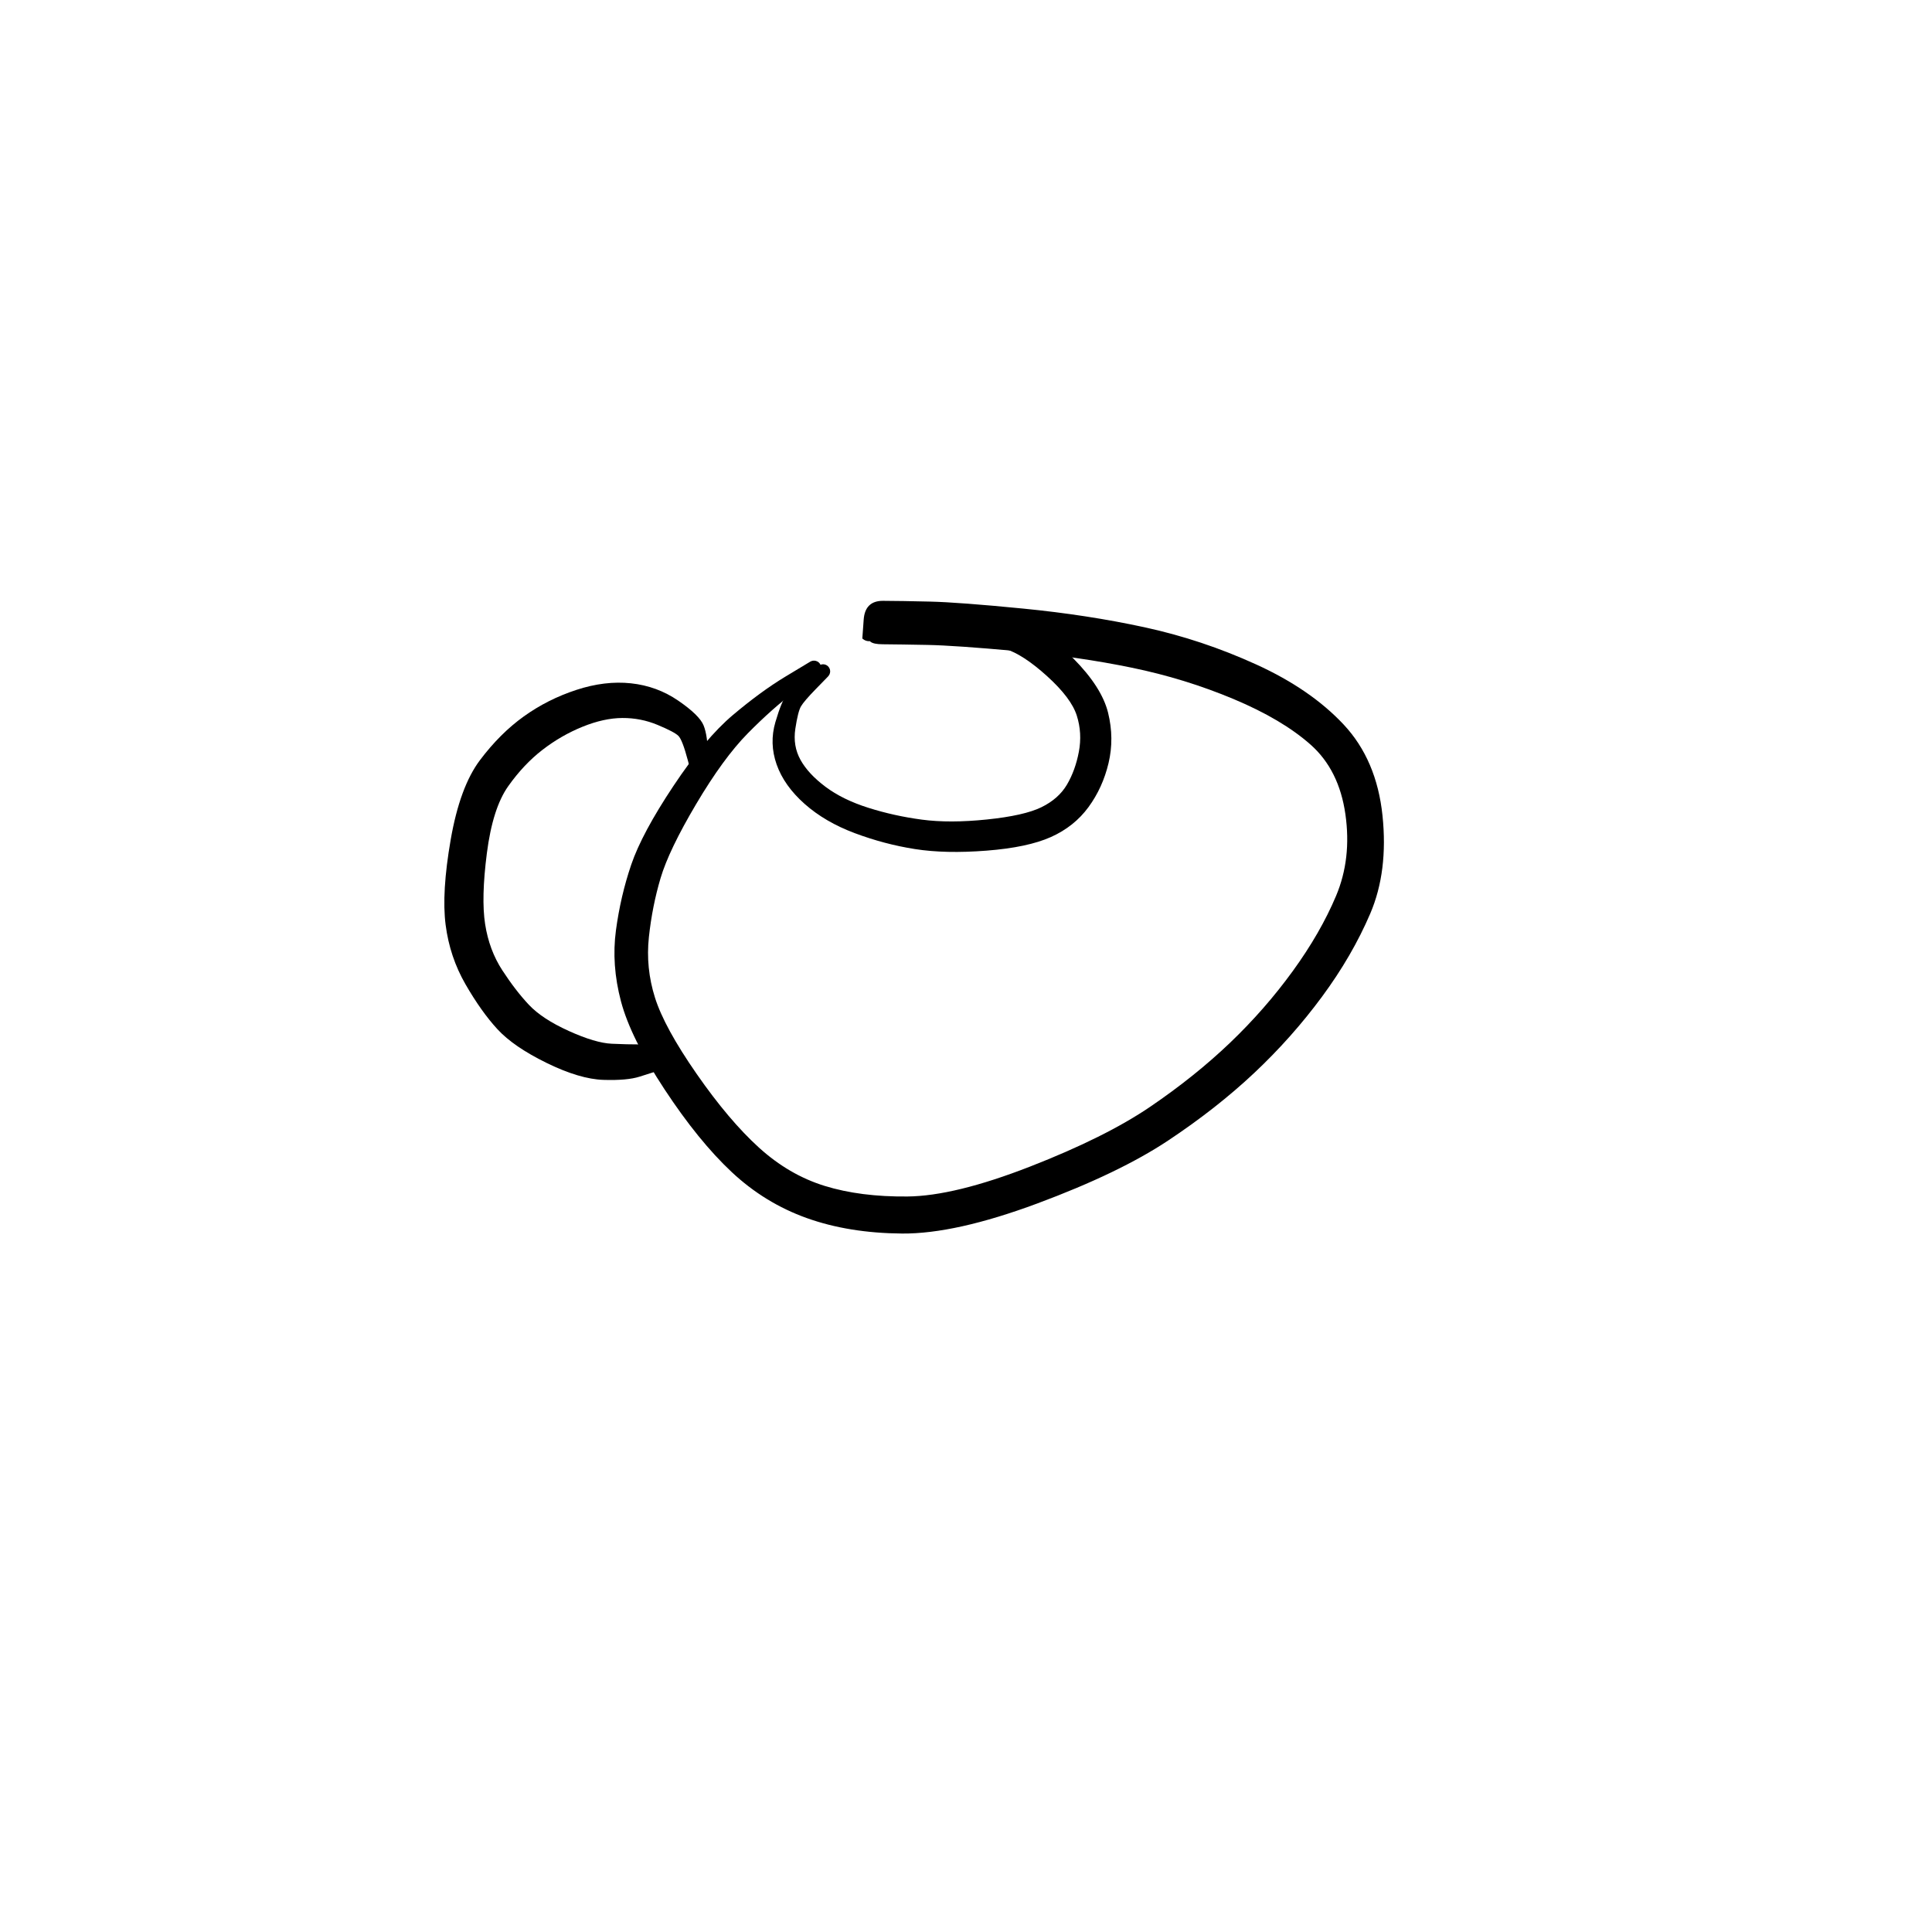<?xml version="1.0" encoding="utf-8"?>
<!-- Generator: SketchAPI 2022.10.18.0 https://api.sketch.io -->
<svg version="1.1" xmlns="http://www.w3.org/2000/svg" xmlns:xlink="http://www.w3.org/1999/xlink" xmlns:sketchjs="https://sketch.io/dtd/" sketchjs:metadata="eyJuYW1lIjoiRHJhd2luZy0yMC5za2V0Y2hwYWQiLCJzdXJmYWNlIjp7ImlzUGFpbnQiOnRydWUsIm1ldGhvZCI6ImZpbGwiLCJibGVuZCI6Im5vcm1hbCIsImVuYWJsZWQiOnRydWUsIm9wYWNpdHkiOjEsInR5cGUiOiJwYXR0ZXJuIiwicGF0dGVybiI6eyJ0eXBlIjoicGF0dGVybiIsInJlZmxlY3QiOiJuby1yZWZsZWN0IiwicmVwZWF0IjoicmVwZWF0Iiwic21vb3RoaW5nIjpmYWxzZSwic3JjIjoidHJhbnNwYXJlbnRMaWdodCIsInN4IjoxLCJzeSI6MSwieDAiOjAuNSwieDEiOjEsInkwIjowLjUsInkxIjoxfSwiaXNGaWxsIjp0cnVlfSwiY2xpcFBhdGgiOnsiZW5hYmxlZCI6dHJ1ZSwic3R5bGUiOnsic3Ryb2tlU3R5bGUiOiJibGFjayIsImxpbmVXaWR0aCI6MX19LCJkZXNjcmlwdGlvbiI6Ik1hZGUgd2l0aCBTa2V0Y2hwYWQiLCJtZXRhZGF0YSI6e30sImV4cG9ydERQSSI6NzIsImV4cG9ydEZvcm1hdCI6InBuZyIsImV4cG9ydFF1YWxpdHkiOjAuOTUsInVuaXRzIjoicHgiLCJ3aWR0aCI6NjAwLCJoZWlnaHQiOjYwMCwicGFnZXMiOlt7IndpZHRoIjo2MDAsImhlaWdodCI6NjAwfV0sInV1aWQiOiI2ZmNmZjMyNy0yNTNhLTRlYWYtYjkzNi00ZTYyMDJlMmUzM2YifQ==" width="600" height="600" viewBox="0 0 600 600">
<g style="mix-blend-mode: source-over;" sketchjs:tool="pen" transform="matrix(1.573,0,0,1.573,187.203,185.408)">
	<g sketchjs:uid="1">
		<g sketchjs:uid="2" style="paint-order: stroke fill markers;">
			<path d="M 42.503 15.202Q 42.503 15.202 37.976 18.612Q 33.449 22.022 28.626 26.916Q 23.804 31.809 18.431 40.881Q 13.057 49.952 11.41 55.491Q 9.762 61.03 9.103 67.122Q 8.444 73.215 10.305 79.104Q 12.166 84.993 18.528 94.15Q 24.889 103.307 30.825 108.698Q 36.761 114.089 43.806 116.266Q 50.851 118.444 60.141 118.356Q 69.432 118.269 84.344 112.455Q 99.255 106.64 108.086 100.632Q 116.916 94.623 123.83 88.014Q 130.744 81.404 136.223 73.853Q 141.703 66.302 144.782 58.977Q 147.862 51.652 146.615 42.898Q 145.369 34.144 139.755 29.16Q 134.141 24.175 124.544 20.148Q 114.947 16.122 104.446 13.956Q 93.945 11.789 81.718 10.676Q 69.491 9.562 64.092 9.459Q 58.693 9.356 55.209 9.329Q 51.725 9.302 52.797 7.419Q 53.869 5.535 54.009 5.712Q 54.148 5.889 54.242 6.094Q 54.336 6.299 54.377 6.52Q 54.419 6.741 54.407 6.966Q 54.394 7.191 54.328 7.407Q 54.263 7.622 54.147 7.816Q 54.031 8.009 53.873 8.169Q 53.714 8.329 53.522 8.447Q 53.33 8.565 53.115 8.633Q 52.901 8.701 52.676 8.716Q 52.451 8.73 52.229 8.691Q 52.007 8.652 51.801 8.56Q 51.595 8.469 51.417 8.331Q 51.239 8.193 51.239 8.193Q 51.239 8.193 51.508 4.466Q 51.776 0.739 55.326 0.754Q 58.877 0.768 64.587 0.903Q 70.296 1.038 82.992 2.284Q 95.688 3.53 106.985 5.98Q 118.281 8.431 129.014 13.32Q 139.747 18.21 146.27 25.182Q 152.792 32.155 153.938 43.155Q 155.084 54.156 151.523 62.491Q 147.961 70.826 142.006 78.897Q 136.05 86.969 128.619 93.959Q 121.188 100.949 111.59 107.326Q 101.991 113.703 85.8 119.727Q 69.609 125.751 59.097 125.67Q 48.586 125.588 40.286 122.621Q 31.985 119.653 25.446 113.527Q 18.907 107.402 12.198 97.212Q 5.489 87.022 3.586 79.813Q 1.683 72.604 2.593 65.827Q 3.502 59.049 5.612 52.85Q 7.722 46.652 13.947 37.3Q 20.173 27.948 25.673 23.308Q 31.172 18.669 36.024 15.733Q 40.877 12.798 41.032 12.718Q 41.188 12.638 41.358 12.598Q 41.529 12.557 41.704 12.559Q 41.878 12.561 42.048 12.604Q 42.217 12.648 42.372 12.73Q 42.526 12.813 42.656 12.93Q 42.786 13.048 42.884 13.193Q 42.982 13.337 43.042 13.502Q 43.103 13.666 43.122 13.84Q 43.142 14.014 43.119 14.187Q 43.096 14.361 43.033 14.524Q 42.969 14.687 42.868 14.83Q 42.767 14.973 42.635 15.088Q 42.503 15.202 42.503 15.202" sketchjs:uid="3" style="fill: #000000;"/>
		</g>
	</g>
</g>
<g style="mix-blend-mode: source-over;" sketchjs:tool="pen" transform="matrix(1.405,0.141,-0.141,1.405,240.525,180.955)">
	<g sketchjs:uid="1">
		<g sketchjs:uid="2" style="paint-order: stroke fill markers;">
			<path d="M 13.761 19.378Q 13.761 19.378 11.404 22.338Q 9.047 25.298 8.505 26.501Q 7.962 27.705 7.769 31.505Q 7.576 35.305 9.578 38.198Q 11.58 41.09 15.633 43.541Q 19.686 45.991 25.496 47.205Q 31.306 48.42 37.458 48.619Q 43.61 48.819 51.685 47.158Q 59.761 45.497 63.343 43.277Q 66.925 41.056 68.442 37.758Q 69.958 34.459 70.319 30.324Q 70.68 26.189 69.078 22.459Q 67.477 18.73 61.705 14.469Q 55.933 10.208 51.857 9.399Q 47.782 8.589 45.277 8.731Q 42.772 8.874 40.704 9.419Q 38.636 9.964 37.172 9.752Q 35.707 9.54 35.692 9.575Q 35.677 9.611 35.653 9.641Q 35.63 9.672 35.6 9.696Q 35.57 9.721 35.535 9.737Q 35.501 9.754 35.463 9.761Q 35.425 9.769 35.386 9.767Q 35.348 9.765 35.311 9.755Q 35.274 9.744 35.241 9.724Q 35.207 9.705 35.179 9.678Q 35.152 9.652 35.131 9.619Q 35.111 9.586 35.099 9.55Q 35.086 9.513 35.083 9.475Q 35.08 9.436 35.087 9.398Q 35.093 9.36 35.093 9.36Q 35.093 9.36 35.752 6.257Q 36.411 3.153 39.451 2.368Q 42.49 1.583 45.945 1.526Q 49.401 1.47 54.792 2.906Q 60.183 4.342 67.054 10.015Q 73.924 15.687 75.863 21.152Q 77.801 26.617 77.066 32.136Q 76.33 37.655 73.64 42.223Q 70.95 46.79 66.089 49.584Q 61.227 52.379 52.288 53.985Q 43.349 55.591 36.574 55.21Q 29.799 54.829 23.06 53.048Q 16.321 51.267 11.445 47.745Q 6.569 44.223 4.466 39.746Q 2.363 35.268 3.263 30.479Q 4.164 25.689 5.141 24.217Q 6.119 22.745 8.759 20.023Q 11.399 17.302 11.541 17.175Q 11.682 17.049 11.85 16.961Q 12.017 16.872 12.201 16.826Q 12.385 16.78 12.574 16.779Q 12.764 16.779 12.948 16.823Q 13.132 16.868 13.3 16.955Q 13.469 17.043 13.611 17.168Q 13.753 17.293 13.861 17.449Q 13.97 17.604 14.037 17.781Q 14.105 17.958 14.129 18.146Q 14.152 18.335 14.13 18.523Q 14.108 18.711 14.041 18.888Q 13.975 19.066 13.868 19.222Q 13.76 19.379 13.761 19.378" sketchjs:uid="3" style="fill: #000000;"/>
		</g>
	</g>
</g>
<g style="mix-blend-mode: source-over;" sketchjs:tool="pen" transform="matrix(1.559,0.204,-0.204,1.559,145.192,202.65)">
	<g sketchjs:uid="1">
		<g sketchjs:uid="2" style="paint-order: stroke fill markers;">
			<path d="M 47.486 19.286Q 47.486 19.286 45.9 15.436Q 44.315 11.586 43.439 10.918Q 42.563 10.249 39.088 9.305Q 35.613 8.36 31.999 8.853Q 28.385 9.346 24.426 11.588Q 20.467 13.829 17.164 17.147Q 13.861 20.466 11.386 25.157Q 8.911 29.849 8.932 38.805Q 8.953 47.76 10.409 52.744Q 11.865 57.728 14.971 61.356Q 18.078 64.985 21.036 67.41Q 23.995 69.836 29.521 71.518Q 35.047 73.2 38.289 72.92Q 41.531 72.64 43.353 72.388Q 45.176 72.137 45.512 72.072Q 45.849 72.006 46.191 72.022Q 46.533 72.039 46.862 72.137Q 47.19 72.235 47.486 72.409Q 47.781 72.583 48.026 72.822Q 48.271 73.062 48.452 73.353Q 48.633 73.644 48.739 73.97Q 48.845 74.296 48.869 74.638Q 48.894 74.98 48.836 75.318Q 48.779 75.655 48.642 75.969Q 48.505 76.284 48.296 76.556Q 48.088 76.828 47.821 77.043Q 47.554 77.257 47.243 77.402Q 46.932 77.546 46.932 77.546Q 46.932 77.546 44.583 78.649Q 42.234 79.753 37.567 80.212Q 32.9 80.671 26.016 78.351Q 19.133 76.031 15.518 73.01Q 11.904 69.988 8.113 65.034Q 4.322 60.08 2.688 53.882Q 1.054 47.684 1.5 37.088Q 1.947 26.492 5.198 20.751Q 8.448 15.01 12.671 11.059Q 16.893 7.108 22.259 4.536Q 27.625 1.963 32.795 1.839Q 37.964 1.715 42.487 4.015Q 47.011 6.315 48.097 8.213Q 49.182 10.112 49.788 14.303Q 50.394 18.494 50.421 18.673Q 50.447 18.853 50.429 19.034Q 50.412 19.215 50.352 19.386Q 50.291 19.558 50.192 19.71Q 50.092 19.862 49.959 19.986Q 49.826 20.109 49.667 20.198Q 49.509 20.286 49.333 20.334Q 49.158 20.381 48.976 20.386Q 48.795 20.39 48.617 20.351Q 48.44 20.312 48.277 20.231Q 48.114 20.151 47.975 20.034Q 47.836 19.917 47.73 19.77Q 47.623 19.623 47.554 19.454Q 47.486 19.286 47.486 19.286" sketchjs:uid="3" style="fill: #000000;"/>
		</g>
	</g>
</g>
</svg>
